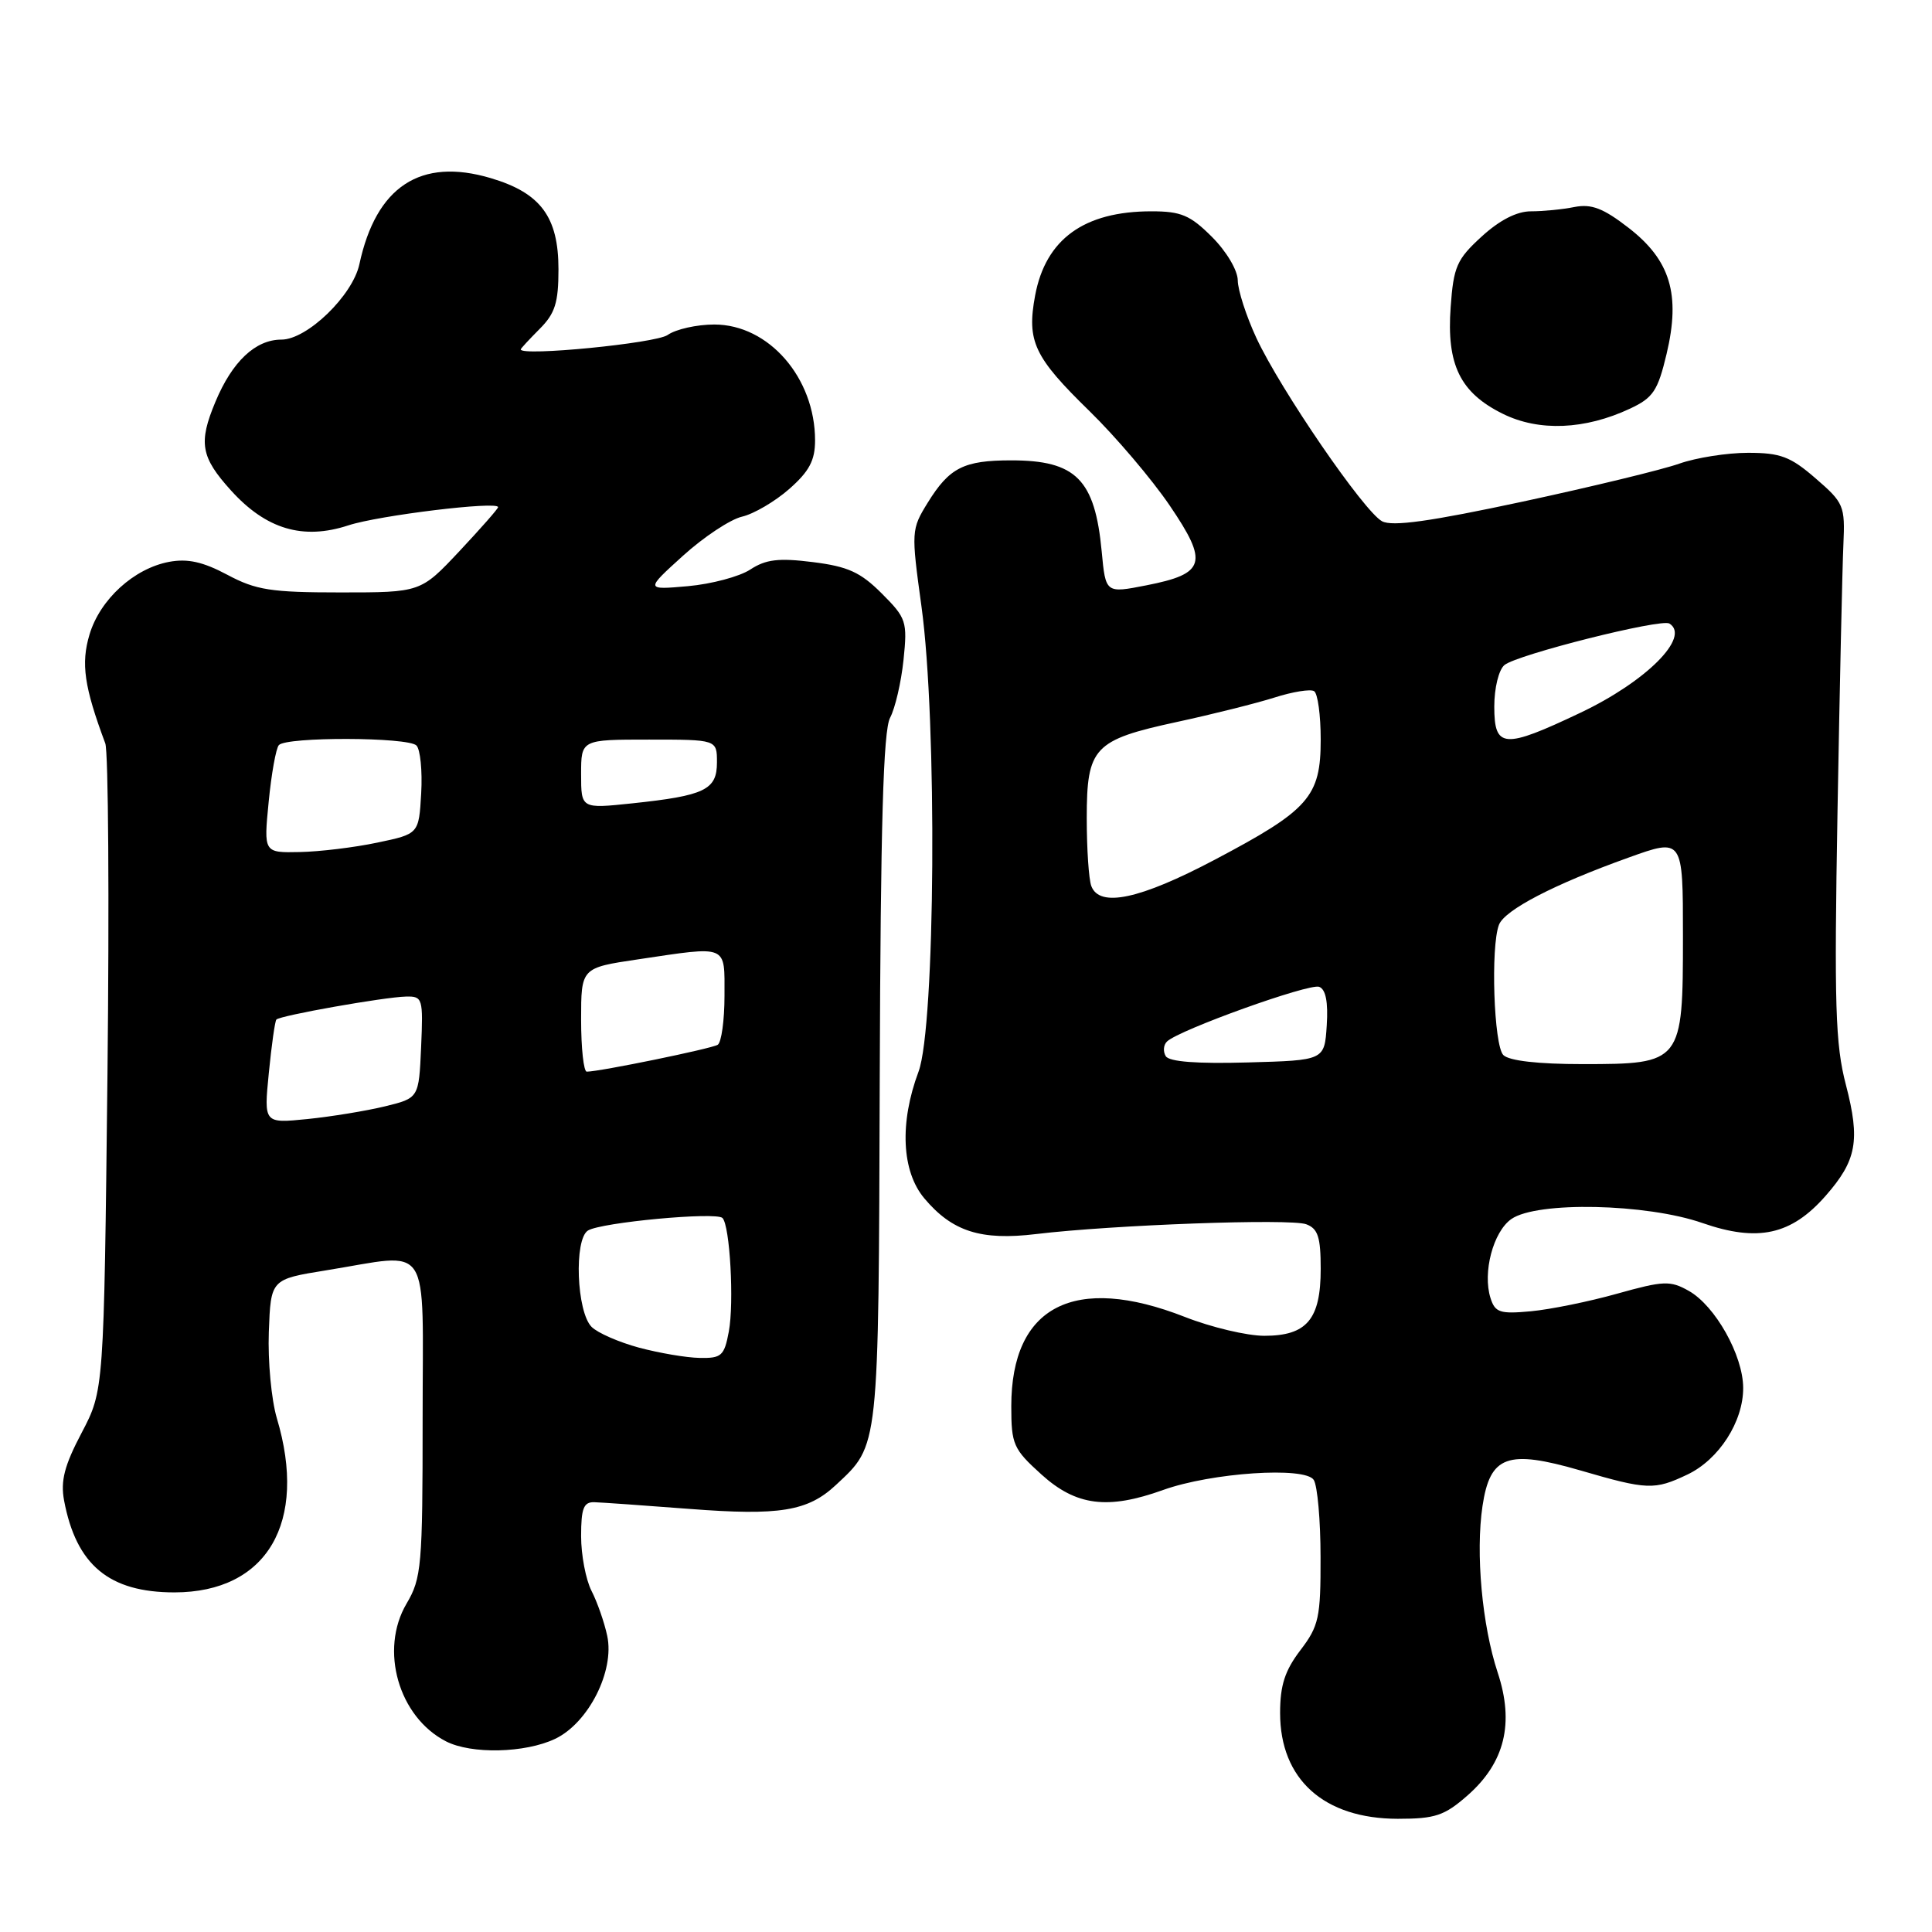<?xml version="1.0" encoding="UTF-8" standalone="no"?>
<!DOCTYPE svg PUBLIC "-//W3C//DTD SVG 1.1//EN" "http://www.w3.org/Graphics/SVG/1.1/DTD/svg11.dtd" >
<svg xmlns="http://www.w3.org/2000/svg" xmlns:xlink="http://www.w3.org/1999/xlink" version="1.1" viewBox="0 0 256 256">
 <g >
 <path fill="currentColor"
d=" M 194.45 237.91 C 199.39 233.57 200.68 228.35 198.45 221.62 C 196.38 215.35 195.51 205.78 196.44 199.55 C 197.44 192.87 199.74 192.04 209.41 194.84 C 218.29 197.43 219.22 197.46 223.58 195.39 C 227.76 193.41 231.01 188.37 230.98 183.88 C 230.96 179.58 227.27 173.01 223.76 171.04 C 221.31 169.66 220.43 169.70 214.28 171.42 C 210.55 172.47 205.41 173.51 202.85 173.75 C 198.75 174.13 198.11 173.92 197.50 172.00 C 196.43 168.62 197.85 163.22 200.26 161.53 C 203.64 159.16 218.16 159.47 225.59 162.06 C 232.93 164.61 237.35 163.64 241.89 158.47 C 246.03 153.76 246.51 151.12 244.59 143.74 C 243.19 138.39 243.03 133.21 243.48 107.50 C 243.77 91.00 244.12 75.09 244.26 72.14 C 244.49 67.02 244.32 66.62 240.58 63.39 C 237.25 60.50 235.92 60.00 231.62 60.00 C 228.84 60.00 224.75 60.65 222.53 61.43 C 220.32 62.22 210.96 64.49 201.75 66.47 C 189.53 69.09 184.49 69.80 183.13 69.07 C 180.74 67.79 169.69 51.67 166.48 44.79 C 165.13 41.88 164.02 38.44 164.01 37.15 C 164.00 35.82 162.52 33.32 160.60 31.40 C 157.71 28.51 156.50 28.00 152.57 28.00 C 143.65 28.00 138.56 31.68 137.16 39.15 C 136.03 45.23 137.00 47.29 144.37 54.48 C 147.84 57.87 152.62 63.49 154.99 66.98 C 160.16 74.59 159.74 76.02 151.90 77.56 C 146.50 78.62 146.50 78.62 145.98 73.06 C 145.08 63.52 142.57 61.00 134.00 61.00 C 127.70 61.00 125.81 61.96 122.94 66.59 C 120.74 70.15 120.73 70.39 122.10 80.36 C 124.20 95.58 123.94 136.03 121.71 142.00 C 119.17 148.79 119.47 155.21 122.48 158.79 C 126.18 163.19 129.98 164.40 137.28 163.52 C 147.44 162.30 171.00 161.44 173.08 162.22 C 174.64 162.80 175.00 163.92 175.00 168.14 C 175.00 174.82 173.16 177.00 167.53 177.00 C 165.25 177.00 160.51 175.88 157.00 174.50 C 142.35 168.76 134.00 173.06 134.00 186.33 C 134.00 191.40 134.27 192.01 138.00 195.38 C 142.60 199.54 146.78 200.07 154.12 197.43 C 160.52 195.13 172.95 194.30 174.08 196.10 C 174.57 196.87 174.98 201.47 174.98 206.32 C 175.00 214.36 174.76 215.44 172.31 218.66 C 170.25 221.36 169.62 223.32 169.62 226.98 C 169.62 235.77 175.42 240.99 185.22 241.00 C 190.18 241.00 191.39 240.59 194.45 237.91 Z  M 73.55 230.41 C 77.97 228.31 81.46 221.42 80.46 216.76 C 80.08 214.97 79.14 212.28 78.38 210.80 C 77.62 209.31 77.00 206.05 77.00 203.55 C 77.00 199.86 77.33 199.01 78.75 199.05 C 79.71 199.08 85.40 199.48 91.39 199.94 C 103.29 200.86 107.04 200.25 110.76 196.77 C 116.52 191.39 116.41 192.41 116.57 142.95 C 116.68 109.24 117.04 96.80 117.94 95.11 C 118.61 93.85 119.41 90.41 119.72 87.45 C 120.25 82.34 120.10 81.90 116.83 78.63 C 114.02 75.82 112.35 75.06 107.70 74.48 C 103.16 73.91 101.47 74.12 99.41 75.47 C 97.99 76.40 94.27 77.39 91.16 77.67 C 85.50 78.17 85.50 78.17 90.50 73.64 C 93.25 71.15 96.77 68.82 98.32 68.46 C 99.88 68.10 102.69 66.45 104.57 64.80 C 107.22 62.47 108.00 61.02 108.00 58.36 C 108.00 50.06 101.86 43.00 94.65 43.00 C 92.34 43.00 89.55 43.62 88.46 44.39 C 86.89 45.49 69.00 47.24 69.00 46.30 C 69.00 46.18 70.13 44.97 71.50 43.59 C 73.55 41.54 74.00 40.12 74.00 35.68 C 74.00 28.74 71.64 25.56 65.02 23.60 C 55.72 20.84 49.84 24.70 47.62 35.01 C 46.73 39.16 40.69 45.00 37.29 45.00 C 33.85 45.00 30.78 47.89 28.55 53.23 C 26.27 58.67 26.60 60.56 30.61 64.99 C 35.26 70.13 40.15 71.59 46.17 69.61 C 50.20 68.29 66.00 66.37 66.00 67.20 C 66.00 67.41 63.69 70.03 60.87 73.04 C 55.74 78.50 55.74 78.50 45.12 78.50 C 35.91 78.50 33.92 78.19 30.12 76.16 C 26.89 74.44 24.86 73.99 22.40 74.45 C 17.74 75.33 13.25 79.43 11.86 84.08 C 10.71 87.92 11.15 91.00 13.95 98.50 C 14.36 99.60 14.49 119.34 14.24 142.36 C 13.77 184.23 13.77 184.23 10.82 189.85 C 8.53 194.19 8.01 196.22 8.49 198.82 C 10.10 207.38 14.45 211.00 23.12 211.00 C 35.38 210.99 40.82 201.73 36.68 187.91 C 35.96 185.48 35.48 180.35 35.62 176.50 C 35.88 169.51 35.88 169.51 43.19 168.33 C 57.37 166.05 56.00 163.96 56.00 187.94 C 56.00 207.50 55.86 209.12 53.87 212.49 C 50.26 218.61 52.81 227.51 59.10 230.74 C 62.46 232.46 69.57 232.30 73.55 230.41 Z  M 216.00 54.14 C 219.05 52.71 219.67 51.78 220.83 46.90 C 222.71 39.00 221.33 34.46 215.77 30.17 C 212.44 27.59 210.87 26.99 208.62 27.43 C 207.04 27.75 204.45 28.00 202.86 28.00 C 200.98 28.00 198.70 29.17 196.31 31.36 C 193.03 34.36 192.60 35.34 192.22 40.69 C 191.66 48.33 193.48 52.04 199.13 54.83 C 203.91 57.20 210.01 56.95 216.00 54.14 Z  M 154.47 139.95 C 154.09 139.33 154.16 138.45 154.64 138.00 C 156.25 136.46 173.49 130.27 174.80 130.76 C 175.67 131.09 176.00 132.77 175.80 135.88 C 175.50 140.50 175.50 140.50 165.33 140.78 C 158.61 140.97 154.93 140.69 154.47 139.95 Z  M 199.20 139.80 C 197.94 138.54 197.50 125.45 198.62 122.54 C 199.38 120.57 205.93 117.17 215.75 113.65 C 223.00 111.04 223.00 111.04 223.00 124.02 C 223.00 140.84 222.88 141.00 209.70 141.00 C 203.80 141.00 199.96 140.56 199.20 139.80 Z  M 144.61 117.42 C 144.27 116.55 144.00 112.50 144.00 108.42 C 144.00 99.02 144.91 98.05 156.01 95.65 C 160.68 94.64 166.47 93.19 168.87 92.43 C 171.28 91.66 173.64 91.28 174.12 91.58 C 174.61 91.87 175.00 94.77 175.00 98.00 C 175.00 105.58 173.45 107.33 160.92 113.94 C 151.03 119.16 145.71 120.29 144.61 117.42 Z  M 198.00 93.62 C 198.00 91.17 198.59 88.75 199.35 88.12 C 201.02 86.74 220.09 81.94 221.20 82.62 C 224.05 84.38 218.16 90.29 209.42 94.44 C 199.25 99.27 198.00 99.18 198.00 93.62 Z  M 84.67 178.57 C 82.01 177.85 79.19 176.62 78.39 175.82 C 76.40 173.82 76.04 164.21 77.91 163.05 C 79.66 161.97 94.89 160.55 95.73 161.39 C 96.72 162.38 97.29 172.62 96.57 176.45 C 95.97 179.66 95.60 179.99 92.70 179.93 C 90.94 179.90 87.33 179.28 84.67 178.57 Z  M 35.62 142.18 C 35.98 138.51 36.43 135.32 36.62 135.10 C 37.07 134.57 50.89 132.12 53.80 132.05 C 56.00 132.00 56.08 132.28 55.80 138.75 C 55.50 145.50 55.50 145.50 51.00 146.60 C 48.52 147.20 43.90 147.96 40.73 148.28 C 34.96 148.86 34.96 148.86 35.62 142.18 Z  M 77.00 135.12 C 77.00 128.24 77.00 128.24 84.54 127.12 C 96.58 125.33 96.00 125.09 96.00 131.94 C 96.00 135.21 95.59 138.13 95.10 138.44 C 94.26 138.96 79.43 142.00 77.75 142.00 C 77.34 142.00 77.00 138.90 77.00 135.12 Z  M 35.60 106.25 C 35.96 102.54 36.57 99.15 36.95 98.73 C 37.95 97.61 54.06 97.66 55.18 98.78 C 55.69 99.29 55.98 102.14 55.81 105.11 C 55.50 110.50 55.50 110.50 50.00 111.65 C 46.98 112.29 42.35 112.85 39.72 112.90 C 34.94 113.00 34.94 113.00 35.60 106.25 Z  M 77.00 102.58 C 77.00 98.00 77.00 98.00 86.00 98.00 C 95.00 98.00 95.00 98.00 95.00 101.02 C 95.00 104.66 93.40 105.43 83.75 106.45 C 77.00 107.16 77.00 107.16 77.00 102.58 Z "/>
</g>
</svg>